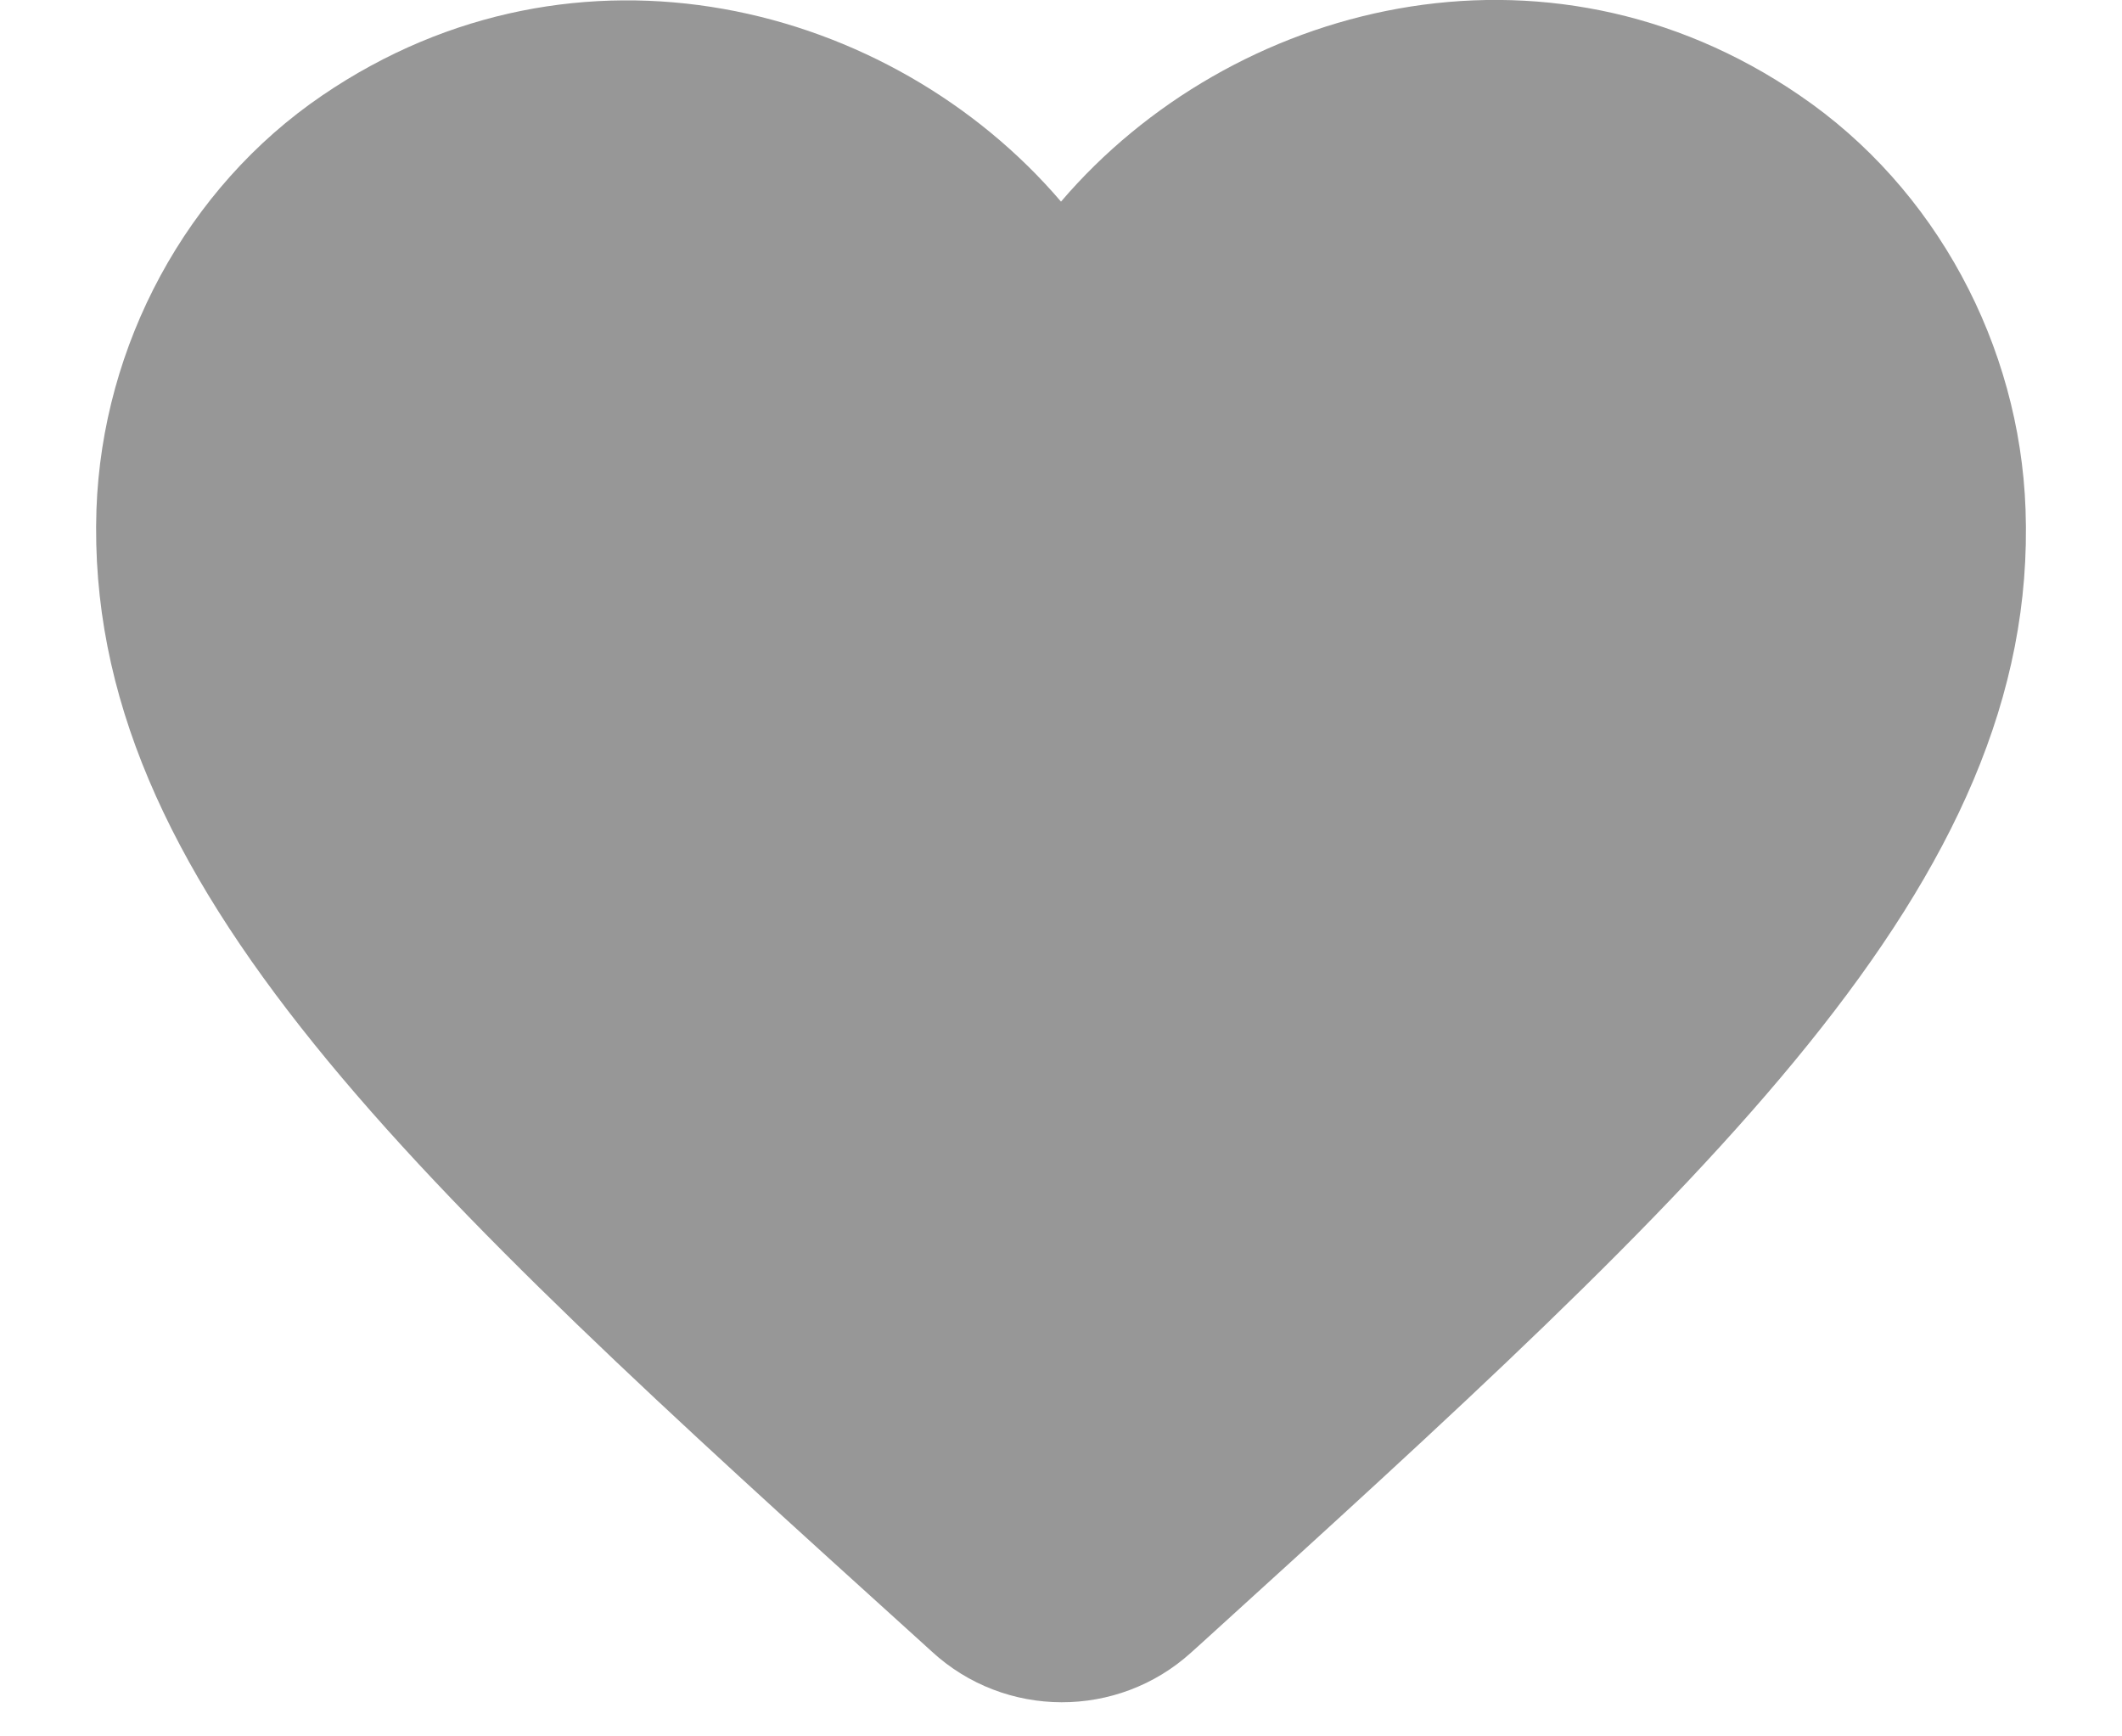 <svg width="22" height="18" viewBox="0 0 22 18" fill="none" xmlns="http://www.w3.org/2000/svg">
<path fill-rule="evenodd" clip-rule="evenodd" d="M12.35 17.13C11.59 17.82 10.42 17.82 9.66 17.12L9.55 17.02C4.3 12.27 0.87 9.16 1 5.28C1.06 3.58 1.93 1.95 3.34 0.99C5.98 -0.81 9.24 0.03 11 2.09C12.76 0.03 16.02 -0.82 18.66 0.99C20.07 1.95 20.94 3.58 21 5.28C21.14 9.16 17.7 12.27 12.45 17.04L12.35 17.13Z" fill="#979797"/>
</svg>
